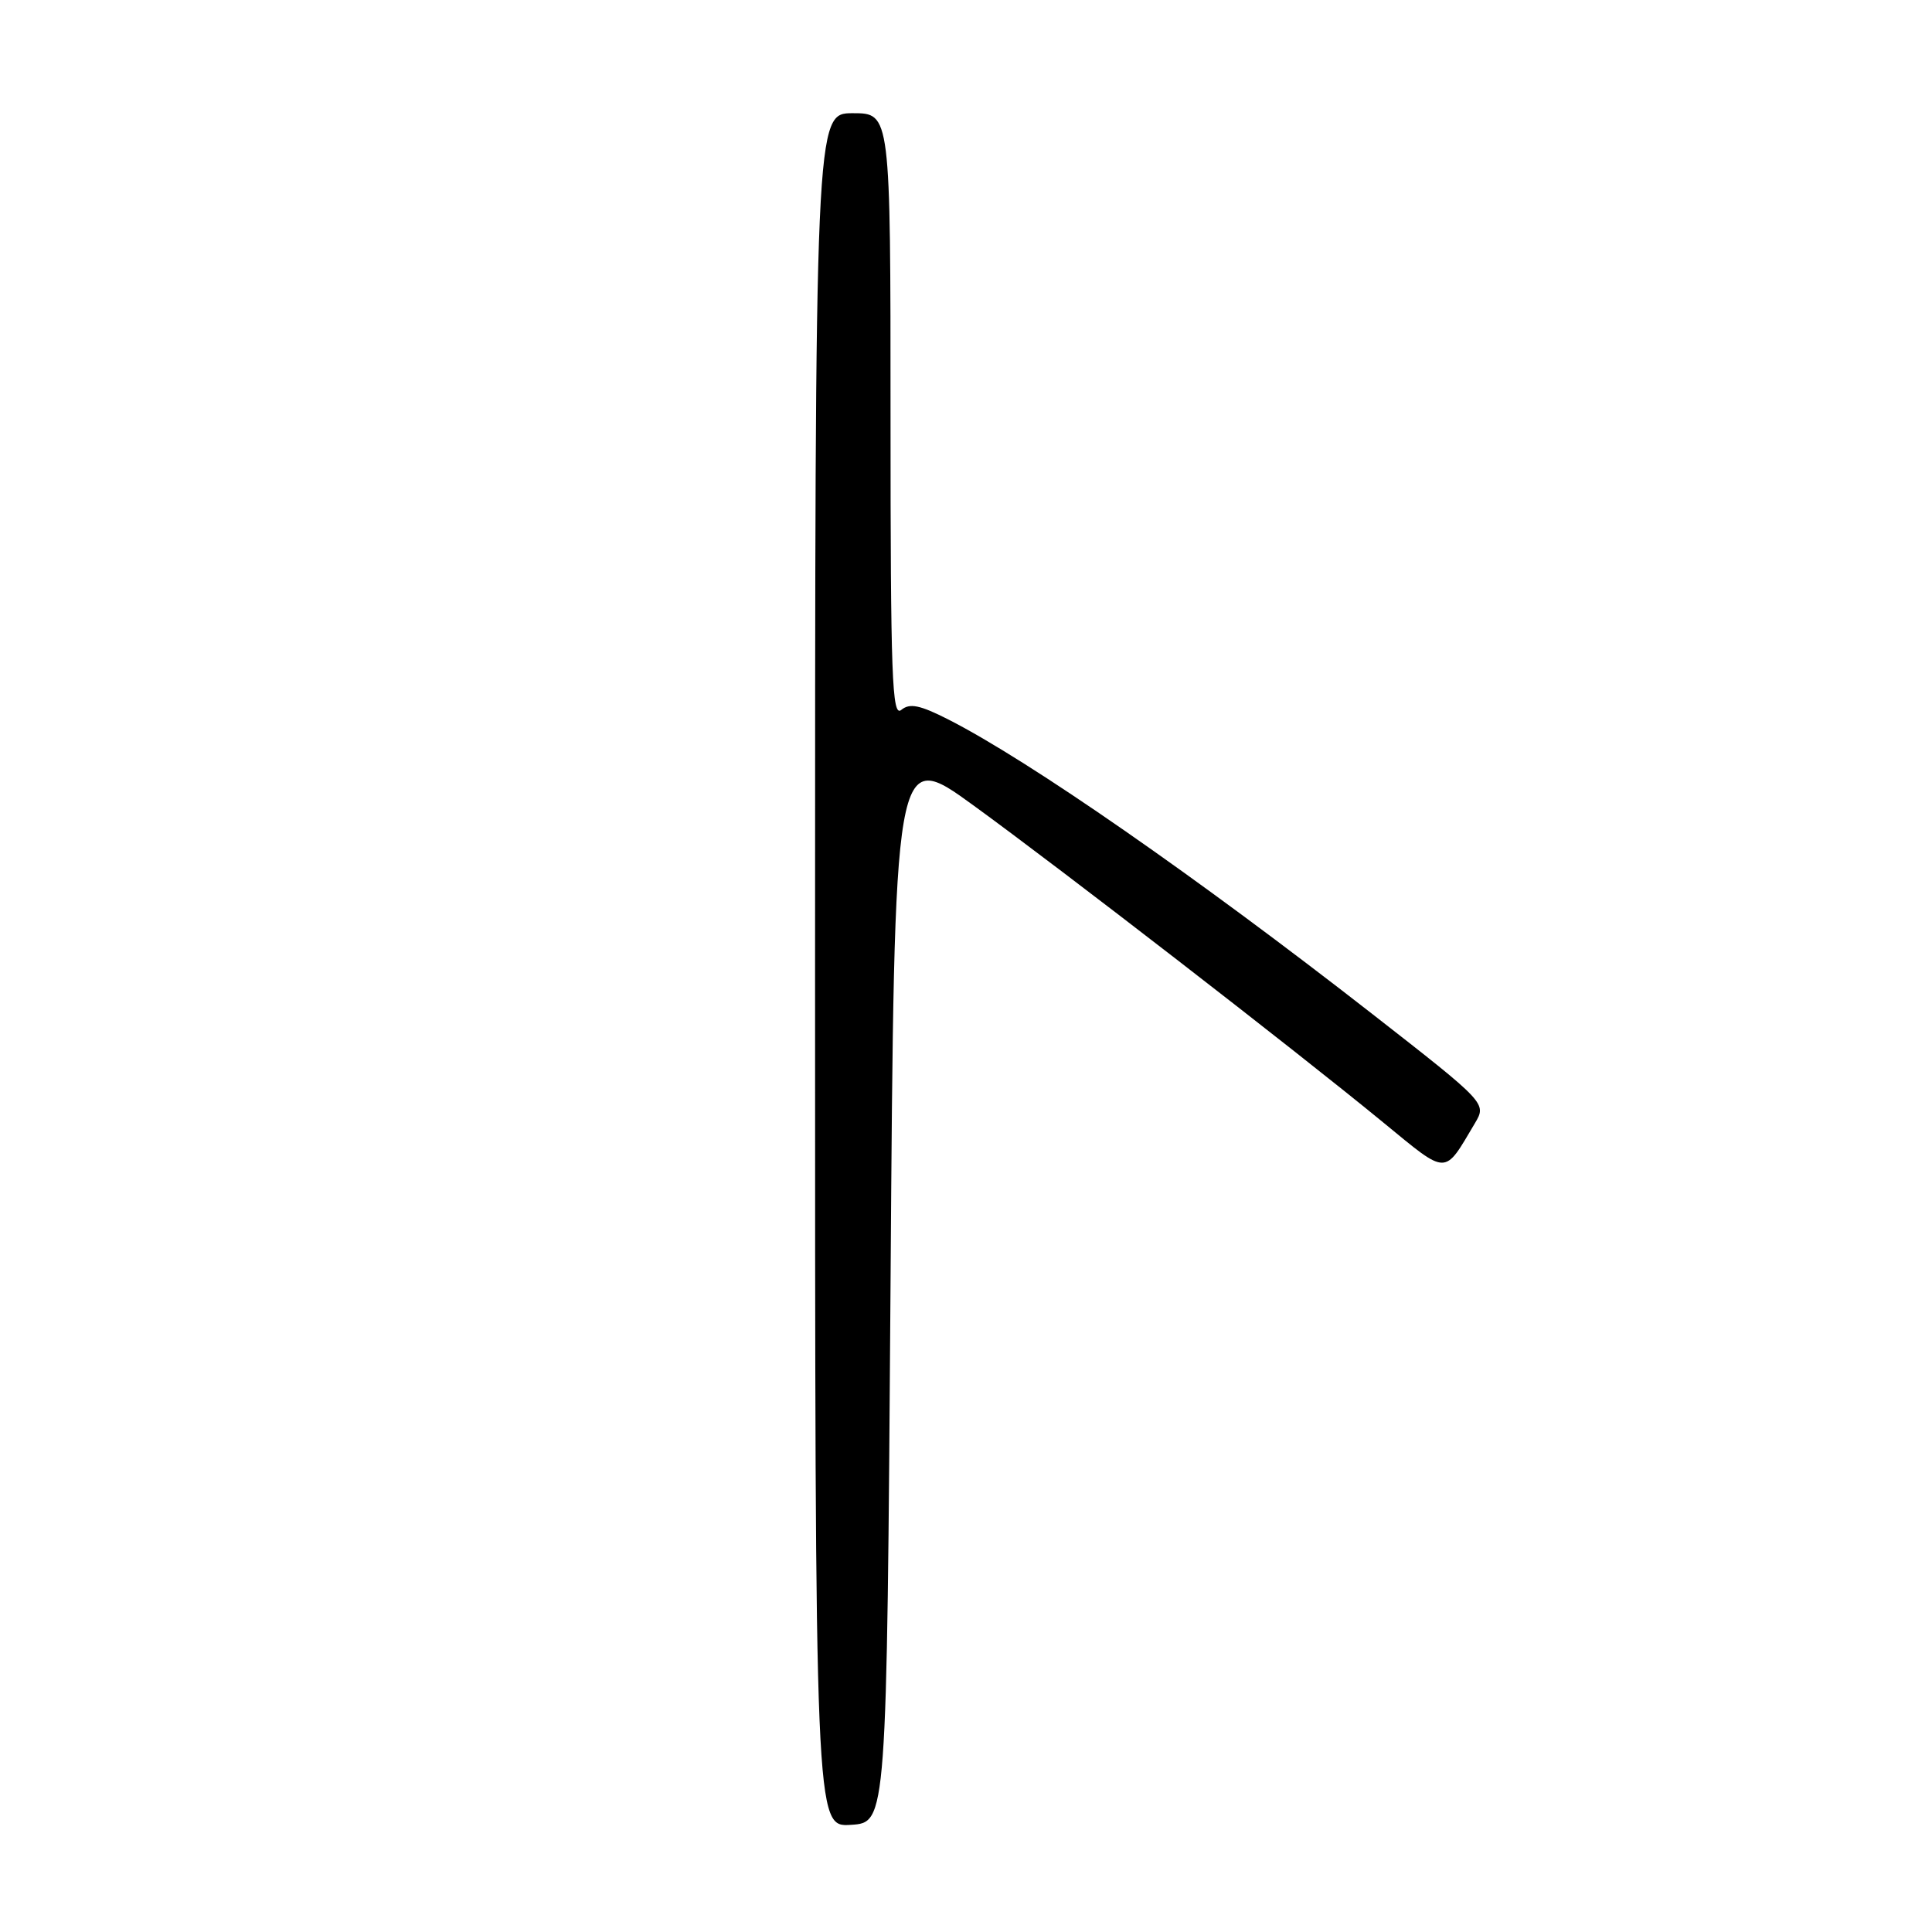 <?xml version="1.0" encoding="UTF-8" standalone="no"?>
<!DOCTYPE svg PUBLIC "-//W3C//DTD SVG 1.1//EN" "http://www.w3.org/Graphics/SVG/1.1/DTD/svg11.dtd" >
<svg xmlns="http://www.w3.org/2000/svg" xmlns:xlink="http://www.w3.org/1999/xlink" version="1.1" viewBox="0 0 256 256">
 <g >
 <path fill="currentColor"
d=" M 118.00 170.30 C 118.50 99.10 118.50 99.10 129.00 106.73 C 140.78 115.29 171.41 138.98 183.32 148.76 C 191.93 155.82 191.29 155.81 195.43 148.84 C 197.00 146.19 197.00 146.19 181.75 134.29 C 158.55 116.19 136.36 100.78 125.67 95.34 C 121.87 93.41 120.54 93.14 119.42 94.07 C 118.20 95.08 118.00 89.68 118.00 55.12 C 118.00 15.00 118.00 15.00 113.00 15.00 C 108.00 15.00 108.00 15.00 108.00 128.55 C 108.00 242.11 108.00 242.11 112.75 241.80 C 117.50 241.50 117.50 241.50 118.00 170.30 Z "/>
</g>
</svg>